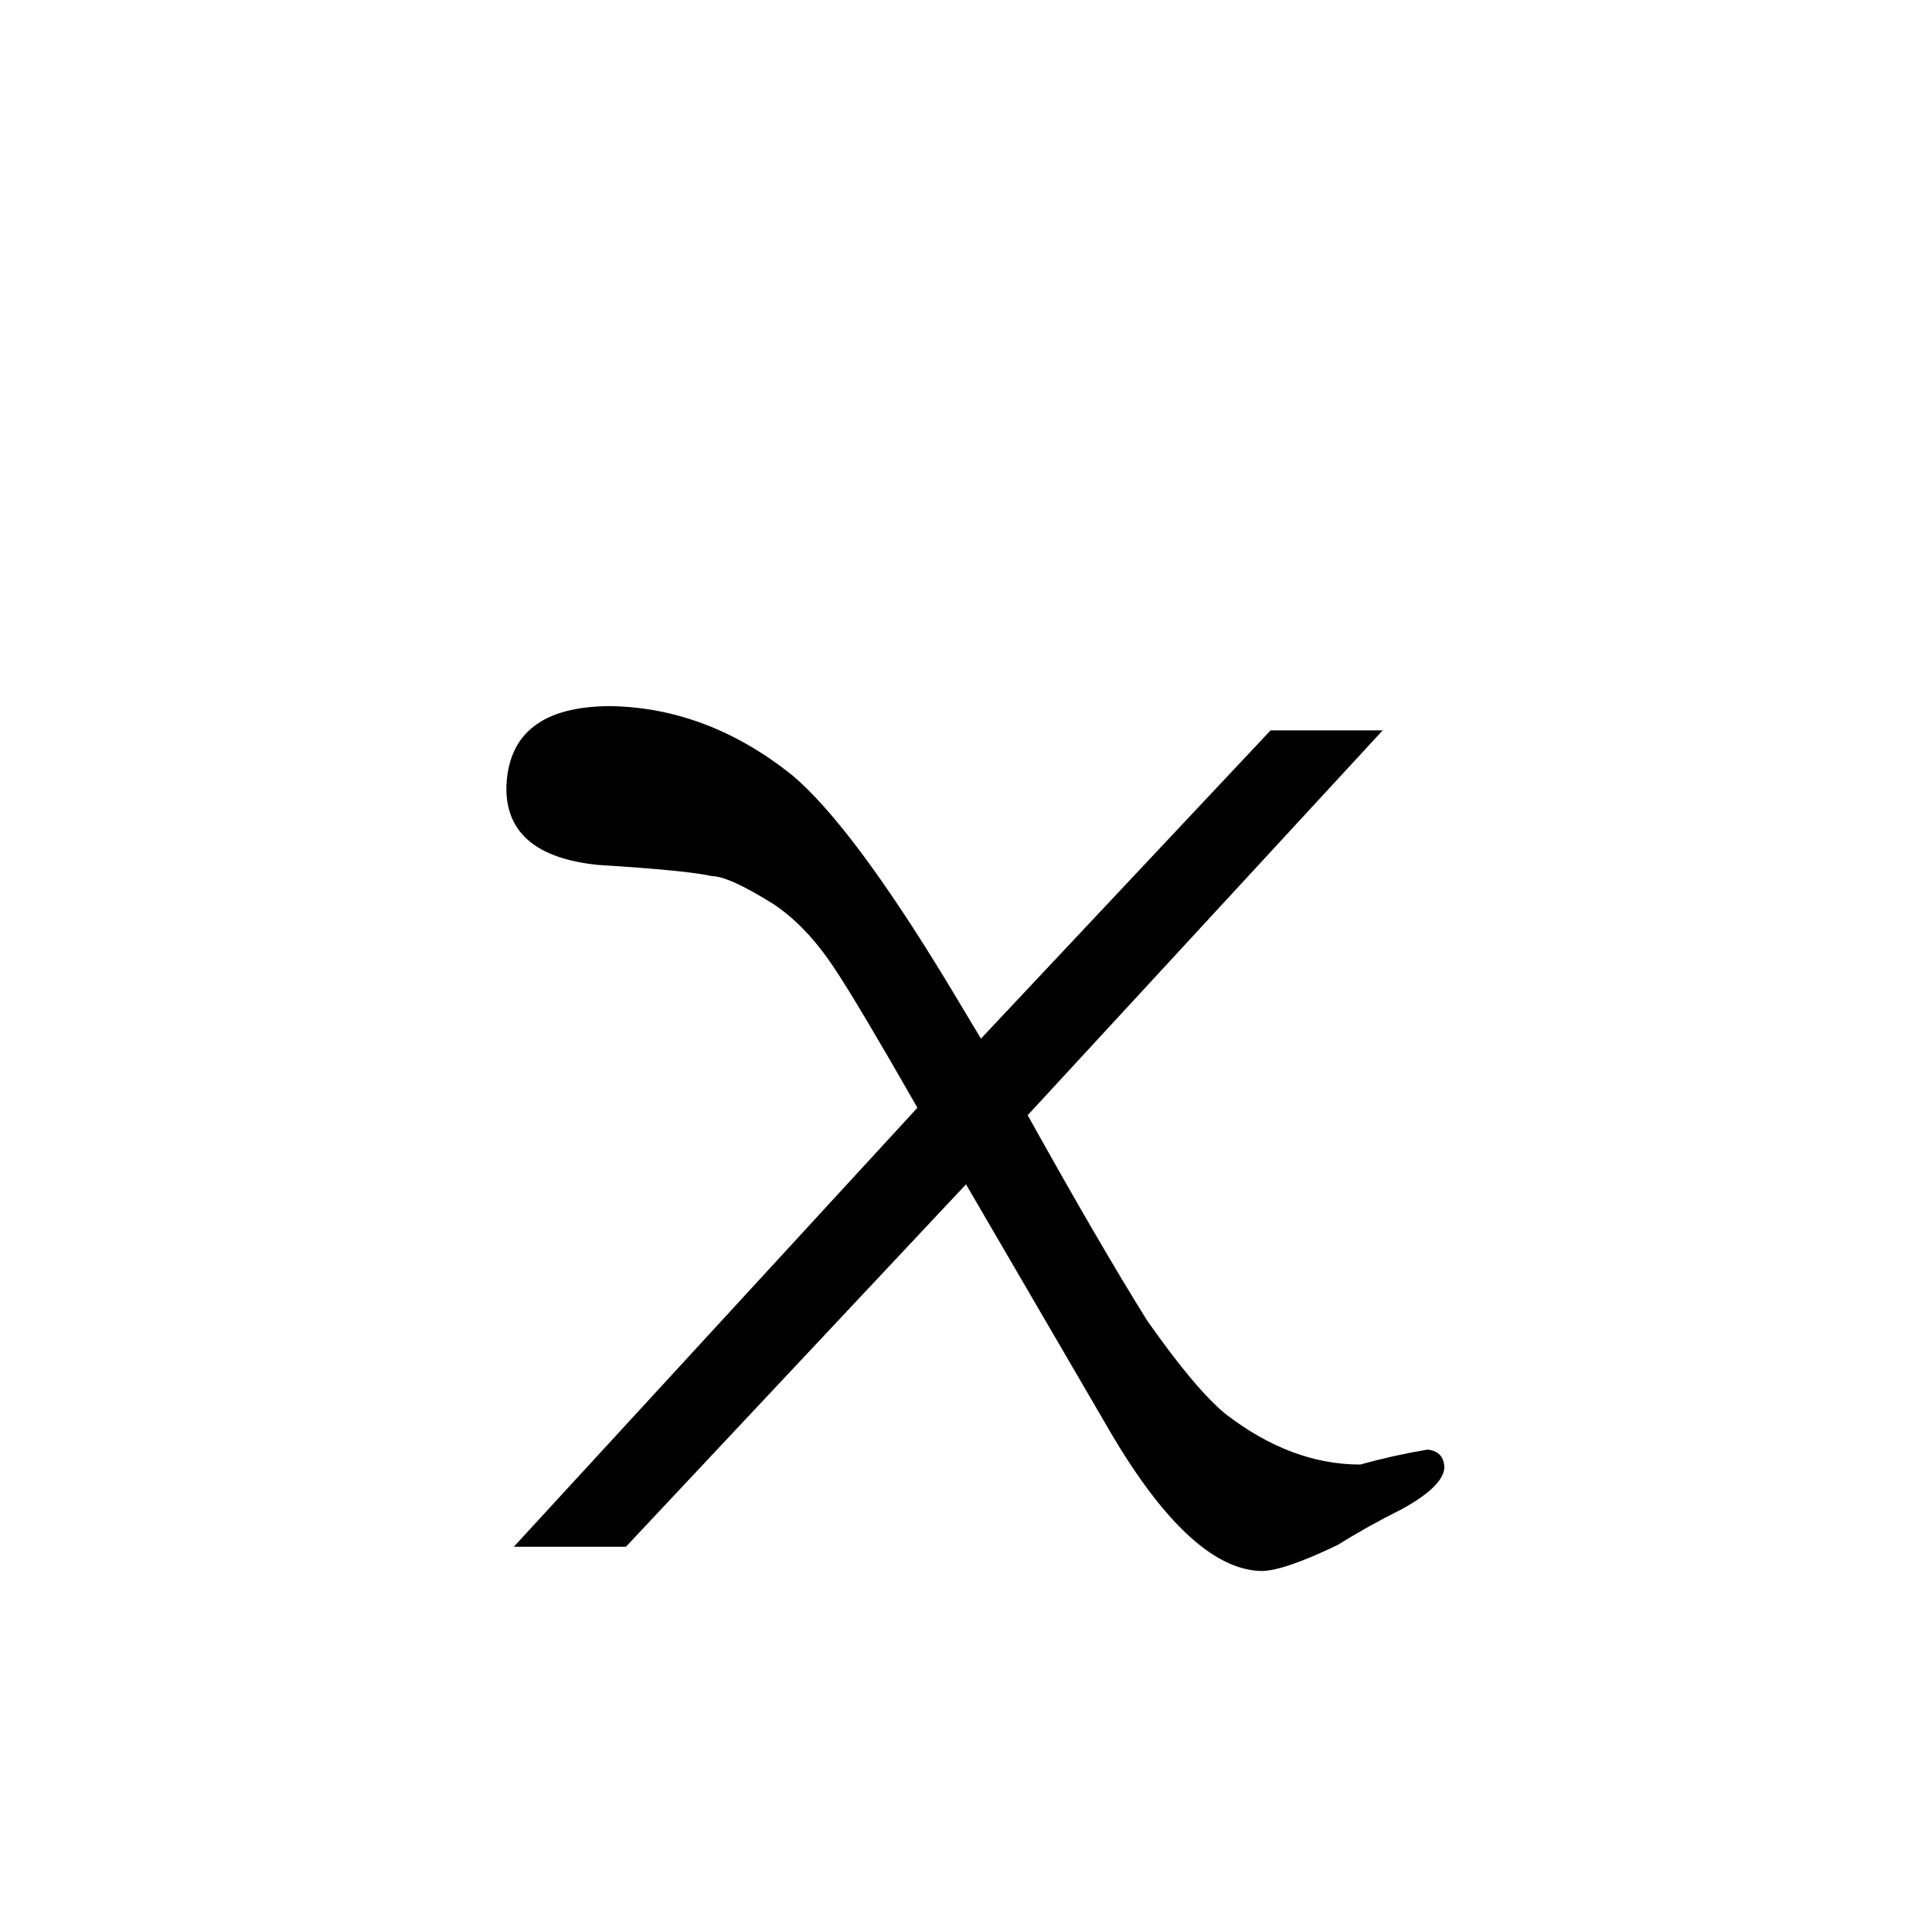 <?xml version="1.0" standalone="no"?>
<!DOCTYPE svg PUBLIC "-//W3C//DTD SVG 1.1//EN" "http://www.w3.org/Graphics/SVG/1.1/DTD/svg11.dtd" >
<svg xmlns="http://www.w3.org/2000/svg" xmlns:xlink="http://www.w3.org/1999/xlink" version="1.1" viewBox="-10 0 1034 1024">
  <g transform="matrix(1 0 0 -1 0 820)">
   <path fill="currentColor"
d="M730 429h-60l-155 -165l-18 30q-51 84 -83 111q-45 36 -97 37q-55 0 -56 -44q0 -36 49 -41q48 -3 61 -6q9 0 33 -15q18 -12 33 -35q12 -18 44 -74l-216 -235h60l182 194l74 -127q45 -79 84 -80q12 0 41 14q16 10 34 19q22 12 23 22q0 9 -9 10q-18 -3 -36 -8q-37 0 -72 27
q-16 13 -42 50q-25 40 -64 110z" />
  </g>

</svg>
